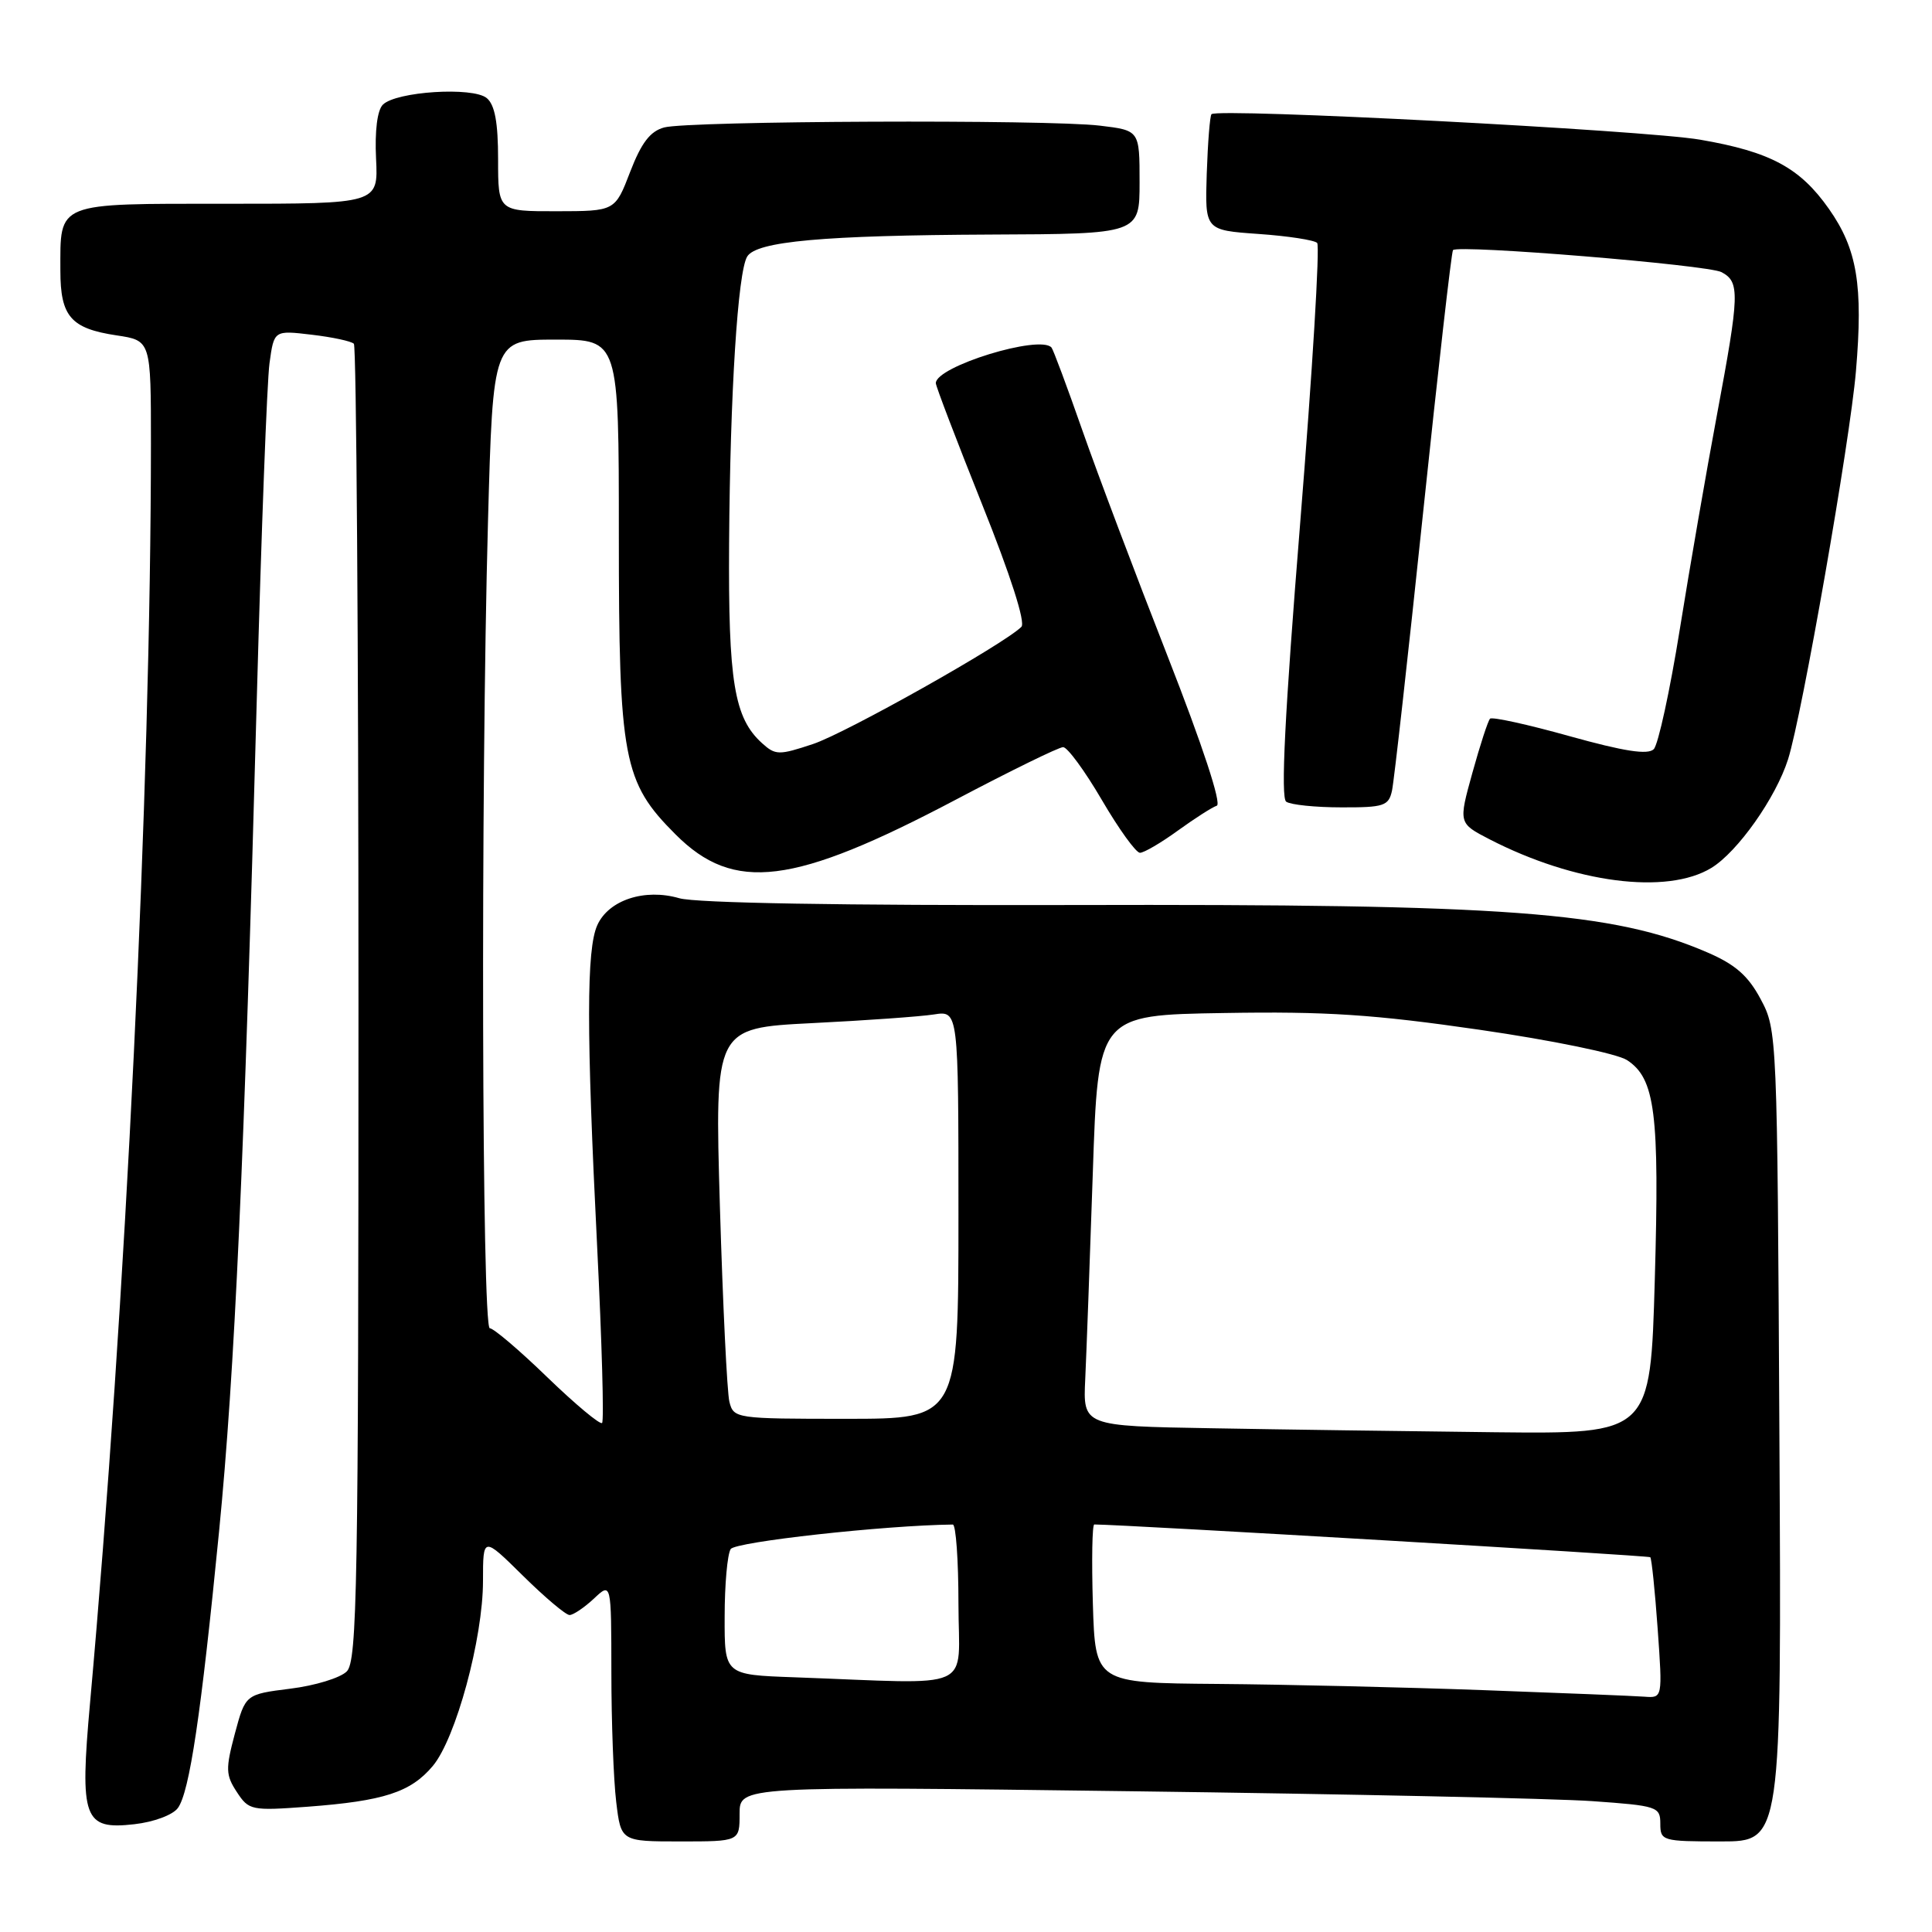 <?xml version="1.0" encoding="UTF-8" standalone="no"?>
<!DOCTYPE svg PUBLIC "-//W3C//DTD SVG 1.1//EN" "http://www.w3.org/Graphics/SVG/1.1/DTD/svg11.dtd" >
<svg xmlns="http://www.w3.org/2000/svg" xmlns:xlink="http://www.w3.org/1999/xlink" version="1.1" viewBox="0 0 256 256">
 <g >
 <path fill="currentColor"
d=" M 98.00 240.34 C 98.00 236.67 98.00 236.67 149.99 237.35 C 178.58 237.72 206.03 238.31 210.99 238.66 C 219.60 239.27 220.00 239.40 220.00 241.65 C 220.00 243.92 220.27 244.00 228.03 244.00 C 236.07 244.00 236.07 244.00 235.78 190.25 C 235.50 137.08 235.48 136.46 233.30 132.40 C 231.64 129.28 229.93 127.79 226.21 126.19 C 213.70 120.80 199.86 119.77 142.00 119.92 C 111.68 119.99 92.19 119.66 90.01 119.02 C 85.43 117.69 80.66 119.25 79.15 122.58 C 77.70 125.76 77.69 136.56 79.13 165.28 C 79.75 177.81 80.05 188.28 79.78 188.55 C 79.52 188.82 76.26 186.10 72.55 182.52 C 68.85 178.93 65.40 176.00 64.90 176.00 C 63.85 176.00 63.68 104.92 64.66 69.16 C 65.32 45.00 65.32 45.00 73.66 45.00 C 82.00 45.00 82.00 45.00 82.00 70.82 C 82.00 100.63 82.56 103.62 89.52 110.57 C 97.25 118.31 105.10 117.33 126.67 105.95 C 133.91 102.13 140.30 99.00 140.87 99.00 C 141.44 99.00 143.75 102.15 146.00 106.00 C 148.25 109.85 150.52 113.00 151.05 113.00 C 151.58 113.00 153.84 111.68 156.07 110.06 C 158.30 108.45 160.62 106.96 161.23 106.76 C 161.90 106.53 159.34 98.76 154.71 86.94 C 150.52 76.25 145.43 62.78 143.41 57.00 C 141.39 51.22 139.55 46.30 139.33 46.05 C 137.79 44.31 124.01 48.55 124.00 50.77 C 124.00 51.17 126.76 58.39 130.13 66.82 C 133.89 76.20 135.91 82.49 135.34 83.06 C 133.05 85.35 112.07 97.15 107.72 98.59 C 103.21 100.09 102.75 100.08 100.98 98.48 C 97.28 95.14 96.49 90.35 96.61 71.99 C 96.74 52.13 97.76 36.01 99.01 33.99 C 100.25 31.98 109.09 31.18 131.25 31.08 C 151.00 31.00 151.00 31.00 151.00 24.14 C 151.00 17.28 151.00 17.28 145.75 16.65 C 138.80 15.81 91.20 16.01 88.00 16.89 C 86.15 17.39 84.98 18.93 83.50 22.77 C 81.50 27.98 81.50 27.98 73.75 27.99 C 66.00 28.00 66.00 28.00 66.00 21.12 C 66.00 16.23 65.57 13.89 64.50 13.00 C 62.66 11.47 52.48 12.12 50.73 13.87 C 49.99 14.61 49.65 17.35 49.83 21.03 C 50.12 27.00 50.12 27.00 30.10 27.00 C 7.24 27.00 8.00 26.69 8.00 35.86 C 8.00 41.94 9.39 43.53 15.45 44.44 C 20.00 45.12 20.00 45.12 20.00 58.81 C 19.98 104.44 16.67 172.97 11.93 225.66 C 10.55 241.01 11.08 242.48 17.79 241.72 C 20.38 241.43 22.90 240.49 23.57 239.57 C 25.11 237.46 26.64 227.20 29.02 203.00 C 31.11 181.76 32.36 154.17 34.03 92.50 C 34.63 70.50 35.38 50.53 35.71 48.13 C 36.31 43.76 36.31 43.76 41.29 44.35 C 44.03 44.67 46.55 45.21 46.89 45.55 C 47.22 45.89 47.50 85.26 47.50 133.05 C 47.50 210.10 47.33 220.10 45.95 221.47 C 45.10 222.33 41.73 223.36 38.46 223.76 C 32.52 224.51 32.52 224.51 31.12 229.72 C 29.88 234.38 29.90 235.20 31.38 237.45 C 32.97 239.88 33.31 239.95 40.76 239.40 C 50.85 238.64 54.41 237.49 57.34 234.01 C 60.40 230.37 64.00 217.11 64.00 209.47 C 64.00 203.57 64.00 203.57 69.28 208.78 C 72.19 211.65 74.97 214.00 75.47 214.00 C 75.96 214.00 77.41 213.02 78.69 211.83 C 81.00 209.65 81.00 209.65 81.01 221.58 C 81.01 228.13 81.30 235.86 81.65 238.75 C 82.28 244.00 82.28 244.00 90.14 244.00 C 98.00 244.00 98.00 244.00 98.00 240.34 Z  M 226.77 115.00 C 230.25 112.87 235.31 105.71 236.93 100.60 C 238.79 94.72 245.13 58.48 245.92 49.20 C 246.89 37.81 246.09 33.01 242.35 27.69 C 238.51 22.22 234.58 20.11 225.28 18.51 C 217.99 17.25 161.37 14.30 160.53 15.13 C 160.32 15.34 160.04 18.89 159.90 23.01 C 159.66 30.50 159.66 30.50 166.75 31.00 C 170.65 31.27 174.15 31.81 174.53 32.19 C 174.91 32.57 173.90 49.22 172.29 69.19 C 170.24 94.62 169.68 105.72 170.43 106.23 C 171.02 106.64 174.30 106.98 177.73 106.98 C 183.39 107.00 184.01 106.79 184.45 104.75 C 184.72 103.51 186.57 86.97 188.56 68.00 C 190.55 49.02 192.33 33.34 192.53 33.14 C 193.27 32.39 226.31 35.10 228.11 36.06 C 230.56 37.37 230.51 38.89 227.50 55.00 C 226.11 62.42 223.90 75.18 222.59 83.34 C 221.28 91.51 219.72 98.68 219.13 99.27 C 218.35 100.05 215.21 99.56 207.99 97.55 C 202.46 96.00 197.71 94.96 197.44 95.23 C 197.17 95.49 196.12 98.72 195.10 102.40 C 193.25 109.08 193.25 109.08 197.37 111.21 C 208.65 117.02 220.87 118.60 226.77 115.00 Z  M 196.50 223.95 C 186.05 223.57 170.22 223.20 161.31 223.13 C 145.13 223.00 145.13 223.00 144.81 212.50 C 144.64 206.72 144.72 202.00 145.00 202.00 C 149.05 202.02 218.44 206.11 218.67 206.34 C 218.85 206.52 219.29 210.79 219.65 215.83 C 220.30 225.00 220.30 225.00 217.90 224.82 C 216.58 224.72 206.95 224.33 196.50 223.95 Z  M 105.25 222.25 C 96.00 221.92 96.00 221.92 96.02 214.21 C 96.02 209.97 96.38 205.94 96.82 205.26 C 97.43 204.30 117.20 202.11 126.25 202.01 C 126.66 202.00 127.00 206.72 127.00 212.50 C 127.00 224.33 129.68 223.13 105.25 222.25 Z  M 160.50 189.25 C 143.50 188.96 143.50 188.96 143.80 182.73 C 143.96 179.30 144.41 167.05 144.80 155.50 C 145.50 134.50 145.50 134.50 162.17 134.23 C 175.75 134.00 182.04 134.42 196.06 136.45 C 205.71 137.85 214.29 139.62 215.59 140.47 C 219.32 142.91 219.90 147.47 219.27 169.53 C 218.69 190.00 218.69 190.00 198.10 189.78 C 186.77 189.65 169.85 189.42 160.50 189.25 Z  M 96.65 185.75 C 96.34 184.51 95.78 172.86 95.39 159.86 C 94.70 136.22 94.70 136.22 107.60 135.57 C 114.69 135.22 121.96 134.70 123.75 134.42 C 127.00 133.91 127.00 133.91 127.00 160.95 C 127.00 188.00 127.00 188.00 112.11 188.00 C 97.50 188.00 97.21 187.96 96.65 185.75 Z "/>
</g>
</svg>